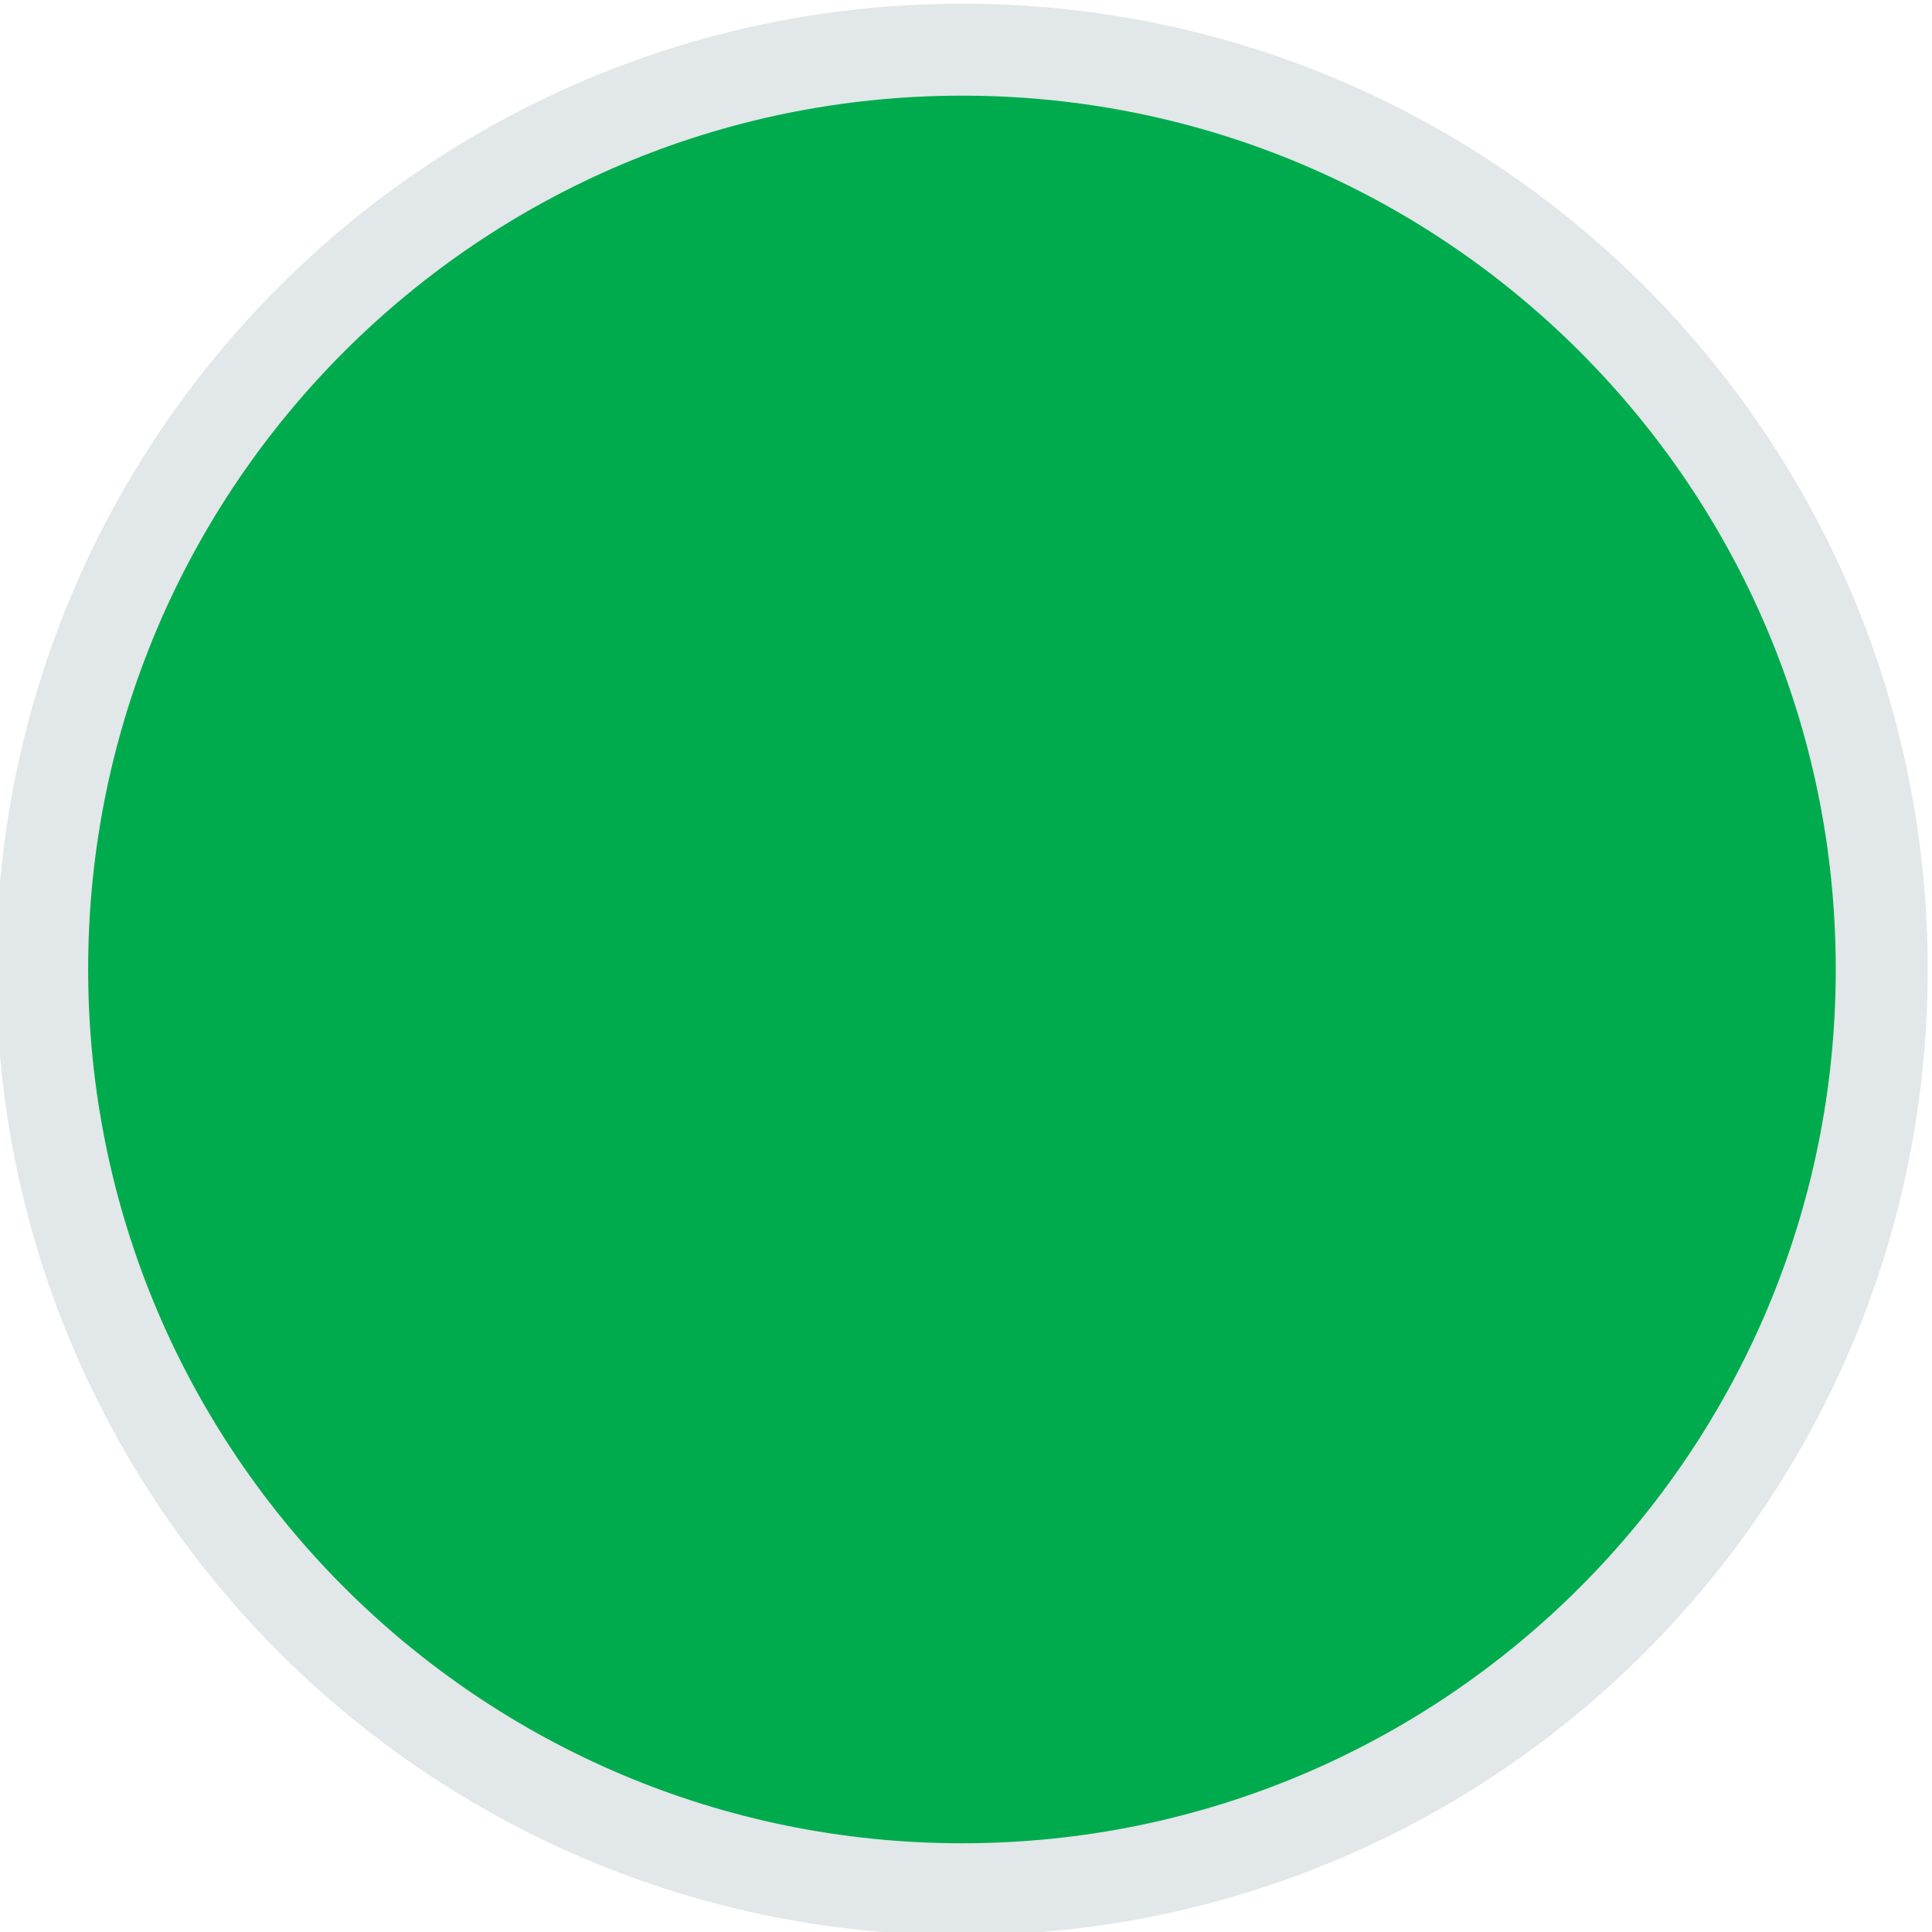 <svg version="1.1" viewBox="0 0 100 100" xmlns="http://www.w3.org/2000/svg" xmlns:xlink="http://www.w3.org/1999/xlink">
    <g transform="matrix(1.333 0 0 -1.333 -907.23 822.67)">
        <path d="m753.66 579.52c0 19.712-15.994 35.708-35.708 35.708-19.729 0-35.722-15.997-35.722-35.708 0-19.739 15.994-35.722 35.722-35.722 19.715 0 35.708 15.983 35.708 35.722" fill="#00ab4e" fill-rule="evenodd" style="stroke-width:3.571;stroke:#e2e7e9"/>
    </g>
</svg>
